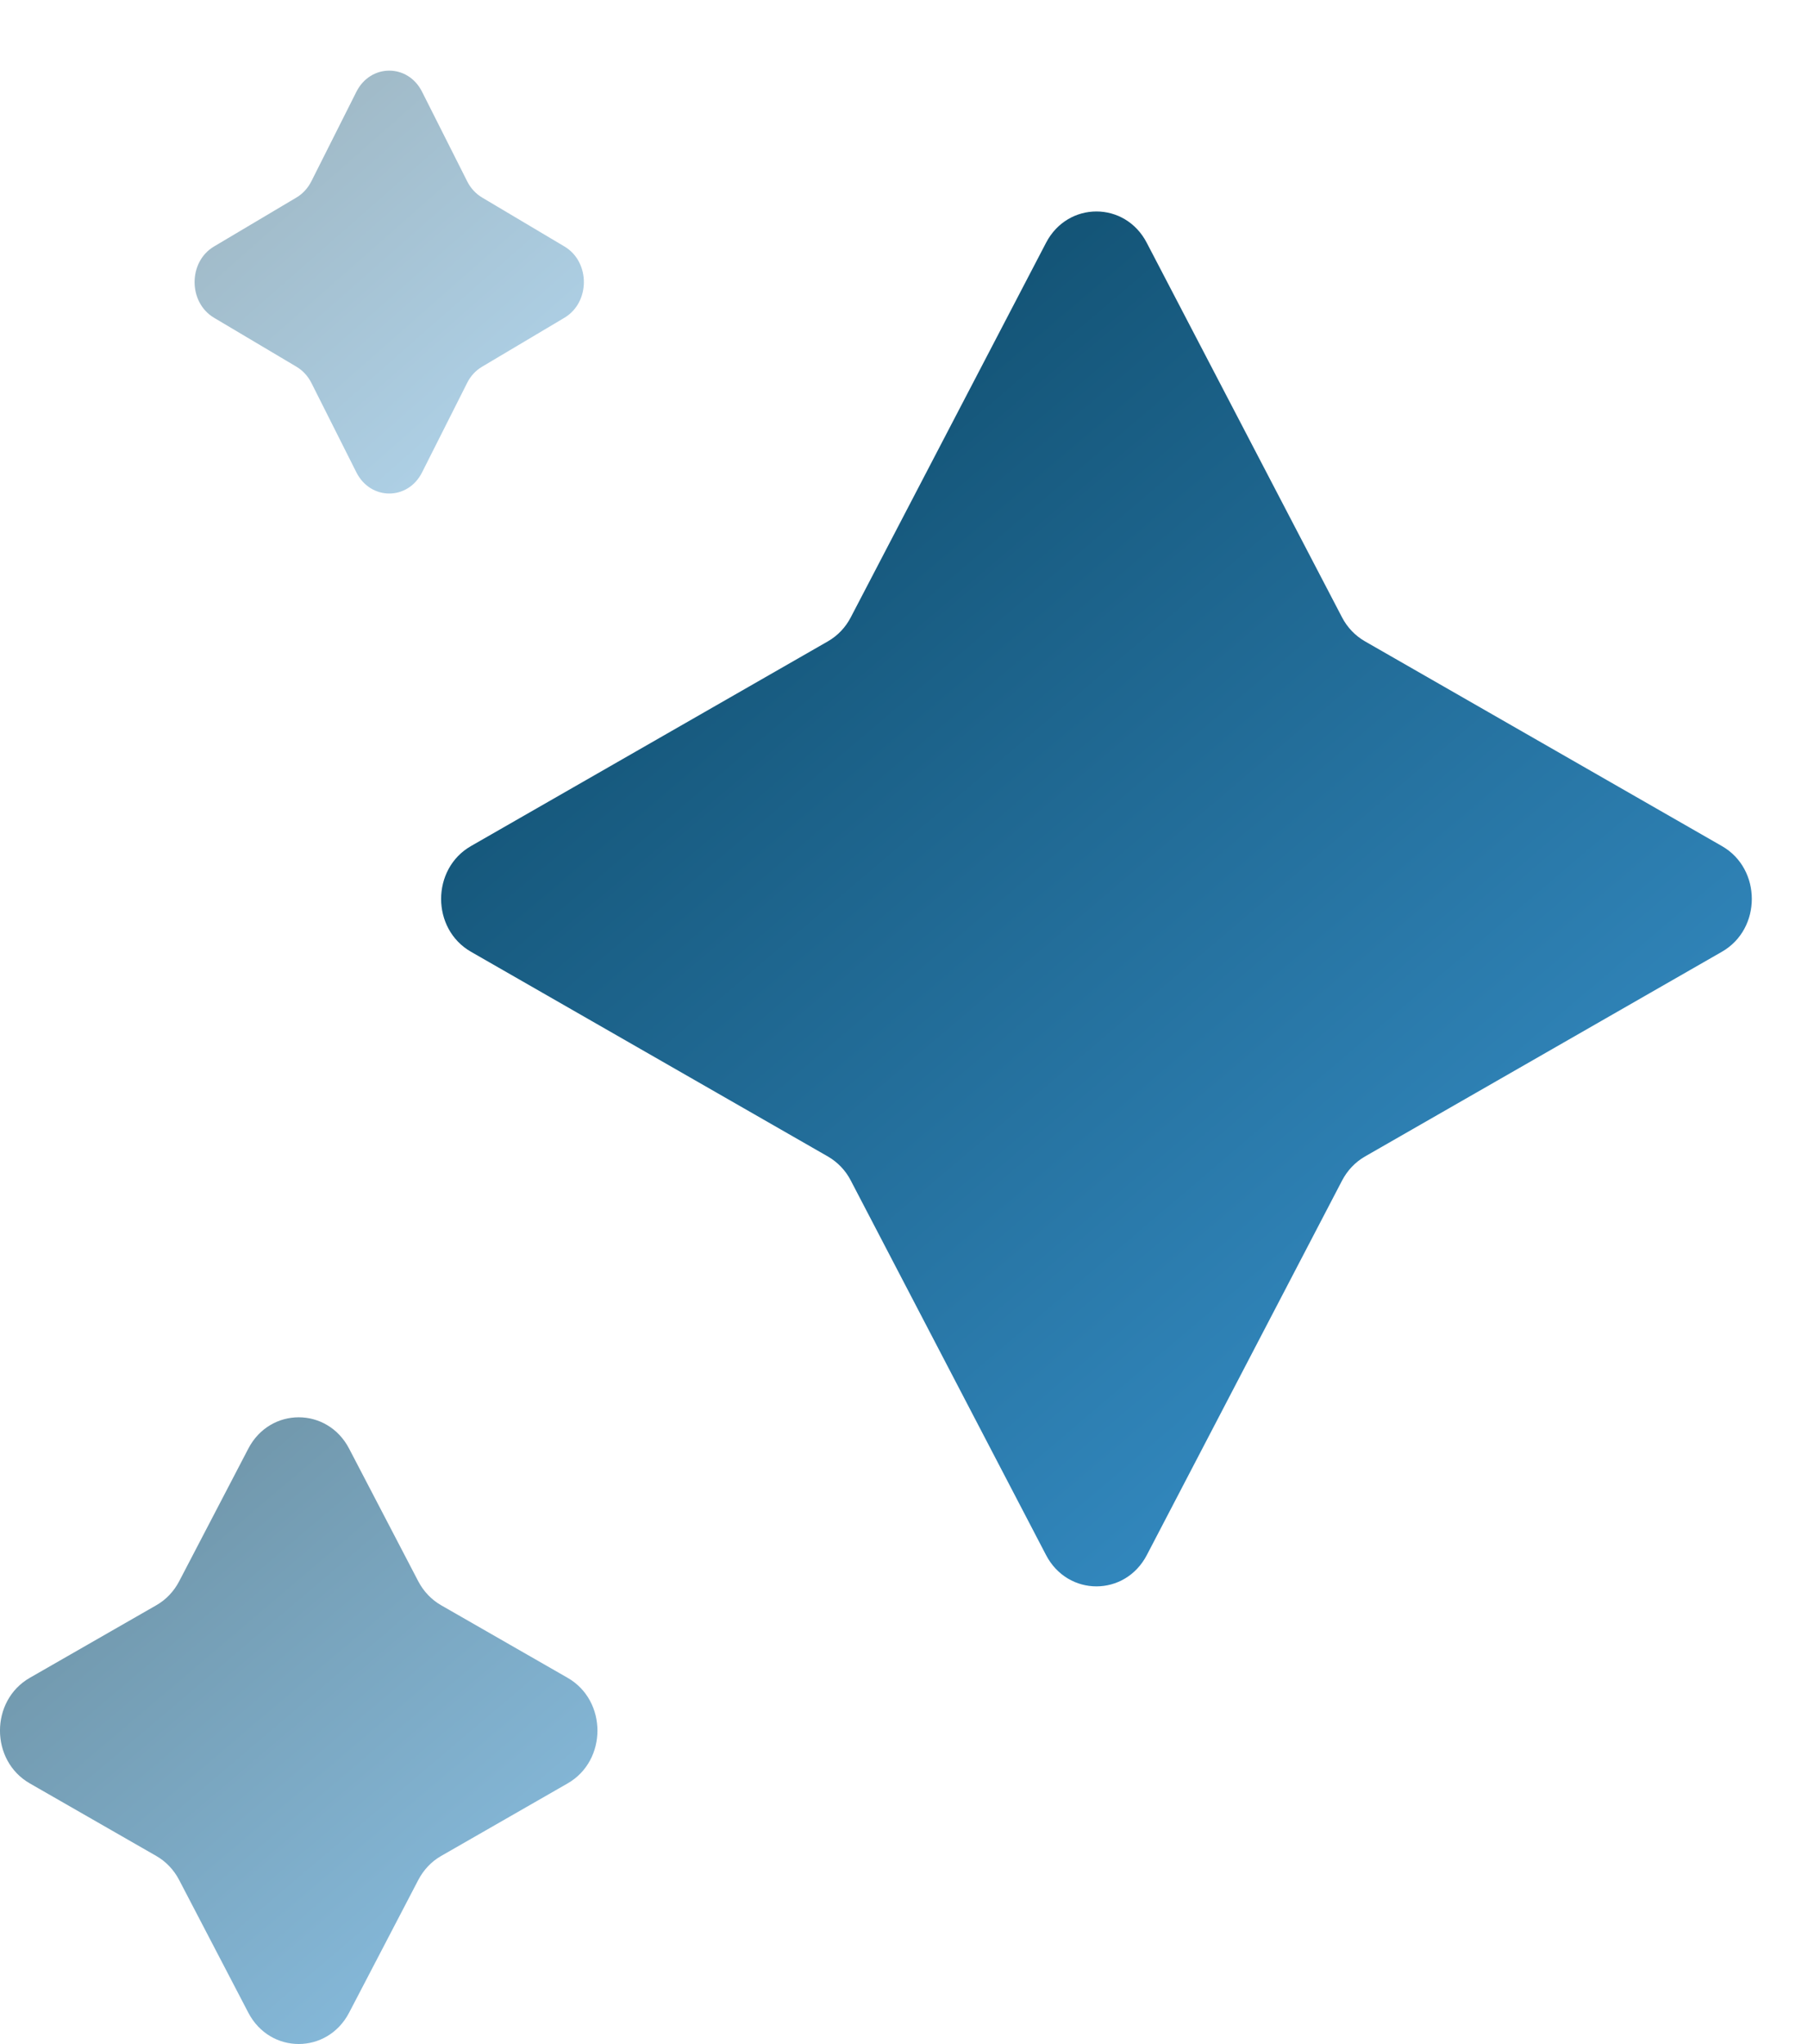 <svg width="23" height="26" viewBox="0 0 23 26" fill="none" xmlns="http://www.w3.org/2000/svg">
<g clip-path="url(#clip0_3549_4058)">
<path d="M17.363 8.157L21.905 10.762C22.412 11.052 22.412 11.816 21.905 12.106L17.363 14.711C17.24 14.782 17.14 14.888 17.073 15.016L14.589 19.78C14.312 20.311 13.584 20.311 13.307 19.78L10.823 15.016C10.757 14.887 10.655 14.782 10.533 14.711L5.991 12.106C5.485 11.816 5.485 11.052 5.991 10.762L10.533 8.157C10.656 8.086 10.757 7.98 10.823 7.852L13.307 3.088C13.584 2.557 14.312 2.557 14.588 3.088L17.072 7.852C17.139 7.981 17.24 8.086 17.363 8.157H17.363Z" fill="url(#paint0_linear_3549_4058)"/>
<path d="M5.611 20.418L7.22 21.341C7.727 21.631 7.727 22.395 7.22 22.685L5.611 23.608C5.488 23.678 5.388 23.785 5.321 23.913L4.441 25.601C4.164 26.132 3.436 26.132 3.159 25.601L2.279 23.913C2.212 23.784 2.111 23.678 1.989 23.608L0.38 22.685C-0.127 22.395 -0.127 21.631 0.38 21.341L1.989 20.418C2.112 20.348 2.212 20.242 2.279 20.114L3.159 18.426C3.436 17.895 4.164 17.895 4.441 18.426L5.321 20.114C5.388 20.242 5.489 20.348 5.611 20.418Z" fill="url(#paint1_linear_3549_4058)" fill-opacity="0.6"/>
<path d="M6.132 2.512L7.18 3.135C7.51 3.33 7.51 3.846 7.18 4.042L6.132 4.665C6.052 4.712 5.986 4.783 5.943 4.87L5.369 6.009C5.189 6.367 4.715 6.367 4.534 6.009L3.961 4.87C3.917 4.783 3.851 4.712 3.772 4.665L2.723 4.042C2.393 3.846 2.393 3.33 2.723 3.135L3.772 2.512C3.852 2.464 3.917 2.393 3.961 2.306L4.534 1.167C4.715 0.809 5.189 0.809 5.369 1.167L5.943 2.306C5.986 2.393 6.052 2.464 6.132 2.512Z" fill="url(#paint2_linear_3549_4058)" fill-opacity="0.4"/>
</g>
<defs>
<linearGradient id="paint0_linear_3549_4058" x1="5.611" y1="2.69" x2="24.452" y2="24.865" gradientUnits="userSpaceOnUse">
<stop stop-color="#08415C"/>
<stop offset="1" stop-color="#48ACF0"/>
</linearGradient>
<linearGradient id="paint1_linear_3549_4058" x1="0" y1="18.027" x2="8.588" y2="28.135" gradientUnits="userSpaceOnUse">
<stop stop-color="#08415C"/>
<stop offset="1" stop-color="#48ACF0"/>
</linearGradient>
<linearGradient id="paint2_linear_3549_4058" x1="2.476" y1="0.898" x2="8.3" y2="7.518" gradientUnits="userSpaceOnUse">
<stop stop-color="#08415C"/>
<stop offset="1" stop-color="#48ACF0"/>
</linearGradient>
<clipPath id="clip0_3549_4058">
<rect width="22.286" height="26" fill="white"/>
</clipPath>
</defs>
</svg>
